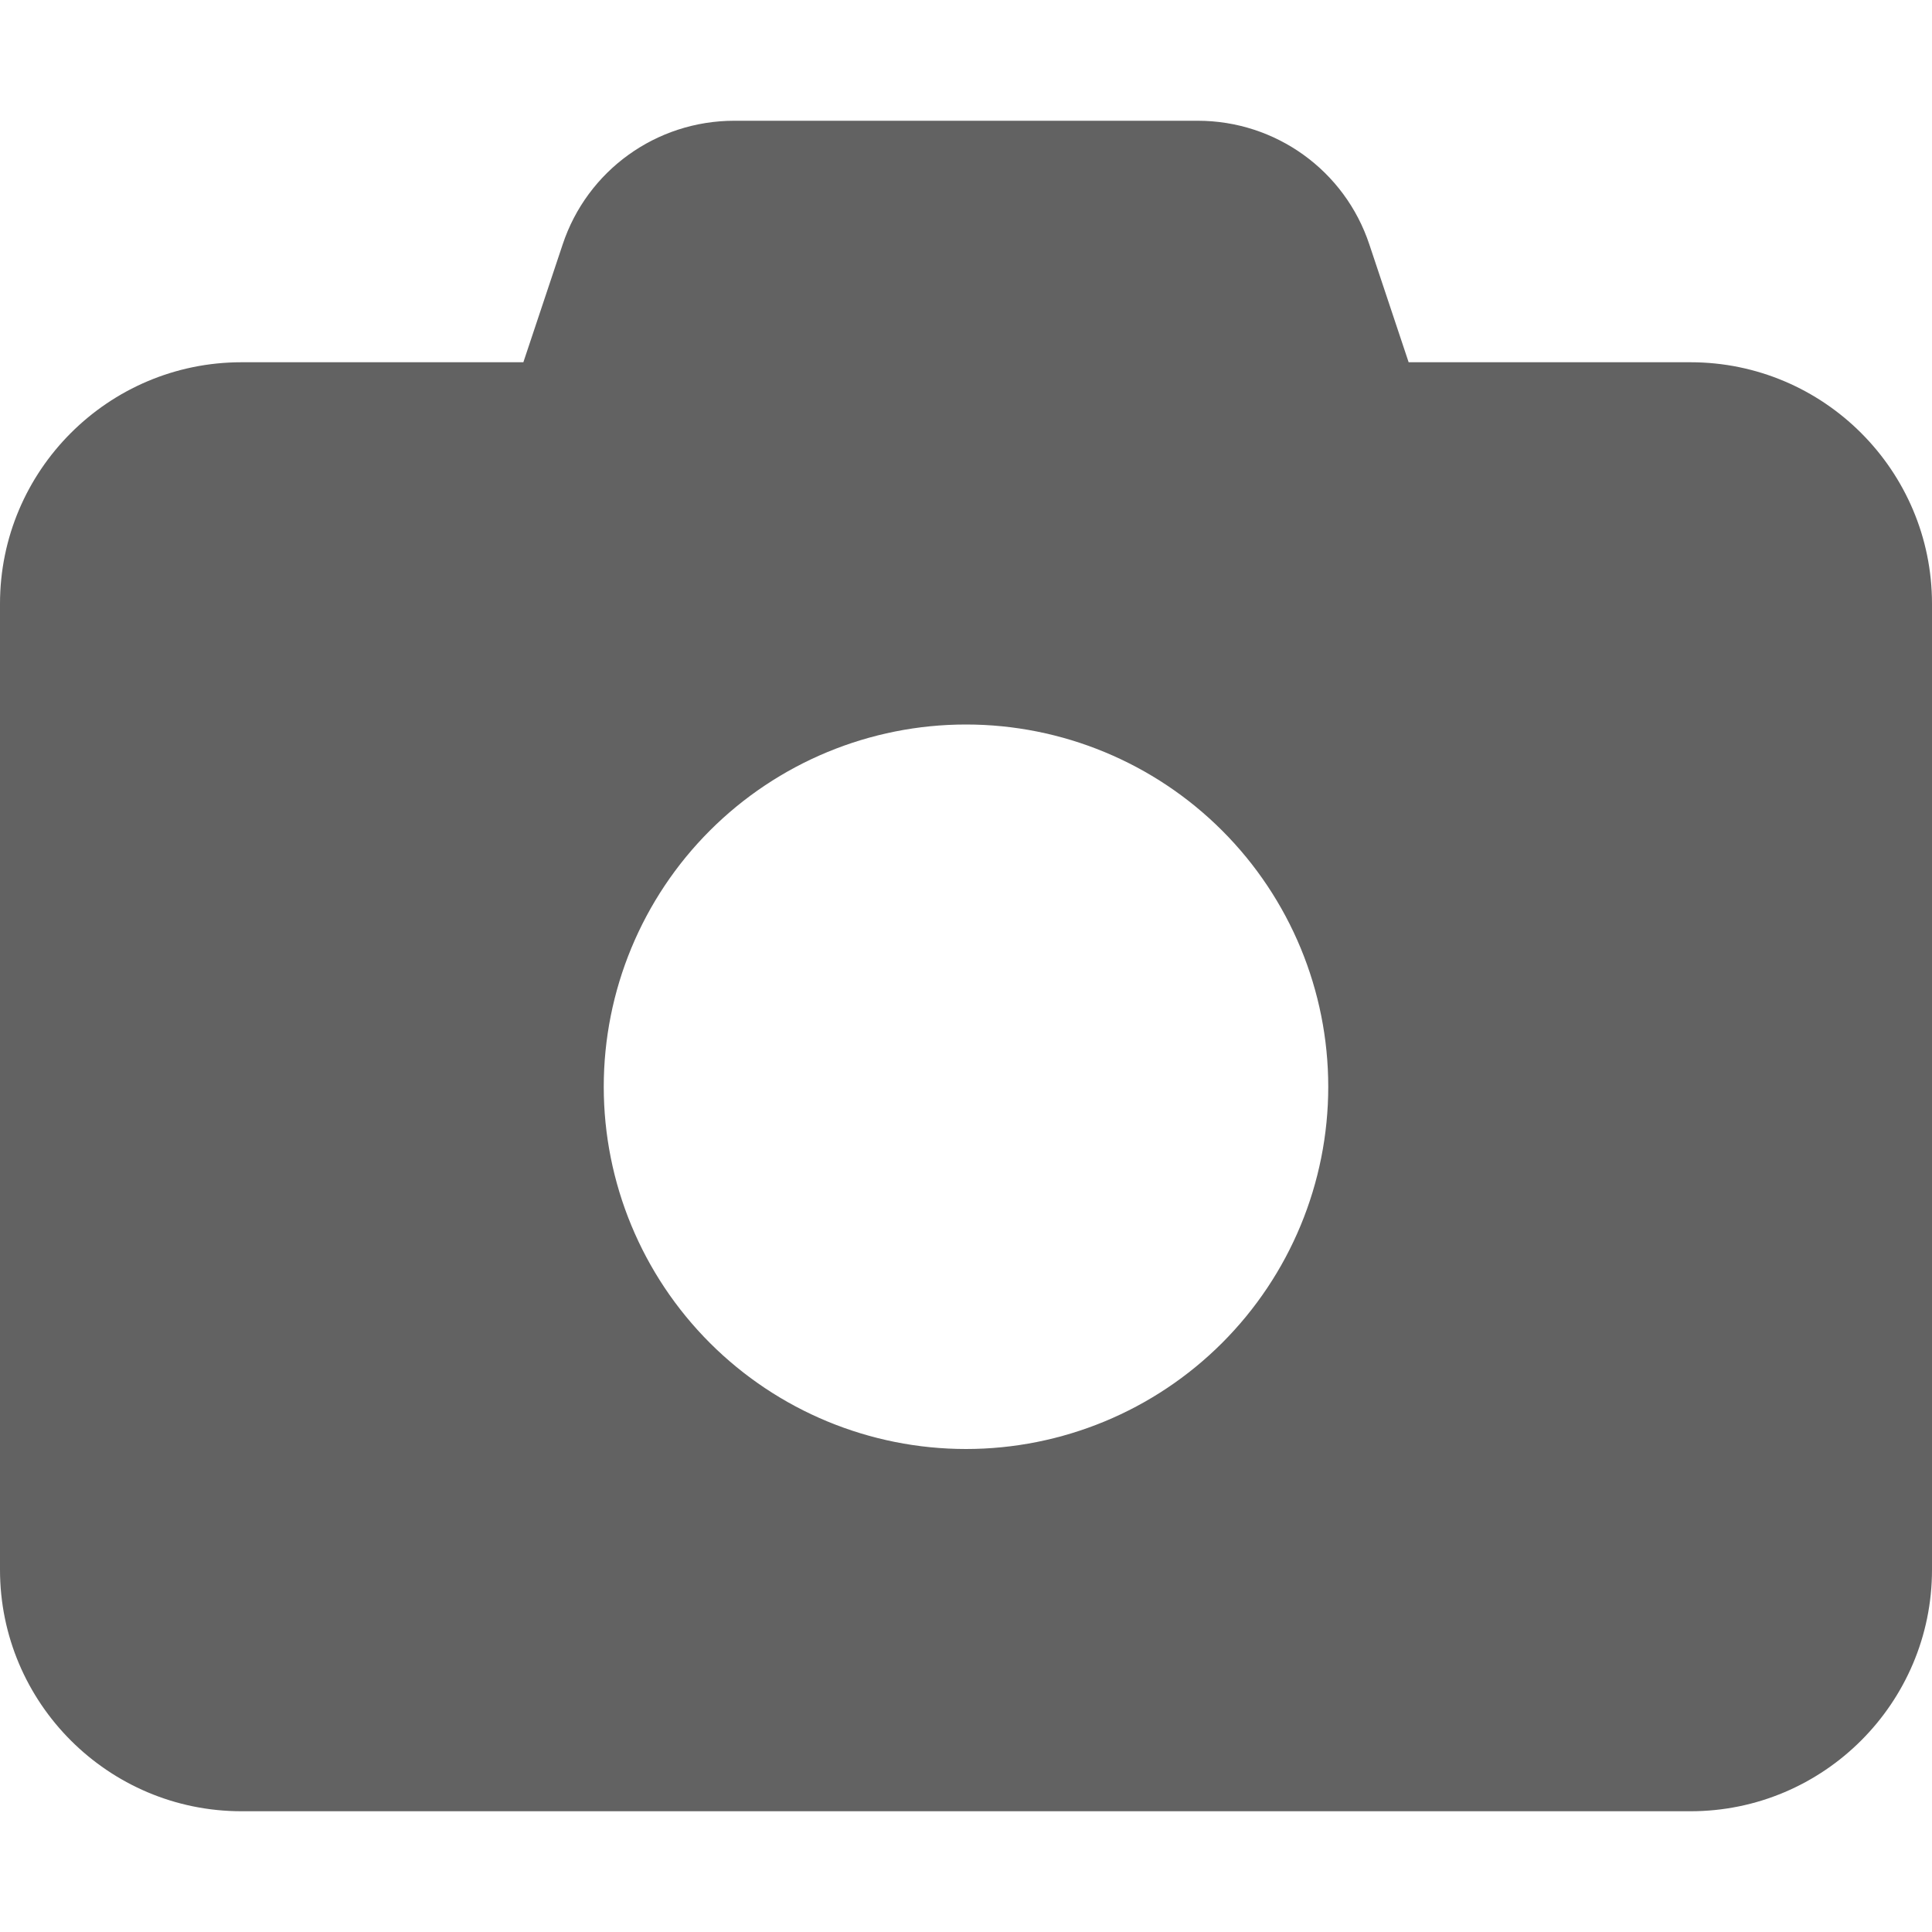 <svg width="36" height="36" viewBox="0 0 36 36" fill="none" xmlns="http://www.w3.org/2000/svg">
<path d="M10.484 4.556L9.752 6.75H4.5C2.018 6.75 0 8.768 0 11.25V29.25C0 31.732 2.018 33.75 4.5 33.75H31.5C33.982 33.75 36 31.732 36 29.25V11.25C36 8.768 33.982 6.75 31.5 6.75H26.248L25.516 4.556C25.059 3.178 23.773 2.25 22.317 2.25H13.683C12.227 2.25 10.941 3.178 10.484 4.556ZM18 13.5C19.79 13.5 21.507 14.211 22.773 15.477C24.039 16.743 24.75 18.46 24.75 20.25C24.75 22.04 24.039 23.757 22.773 25.023C21.507 26.289 19.79 27 18 27C16.21 27 14.493 26.289 13.227 25.023C11.961 23.757 11.25 22.04 11.25 20.25C11.25 18.46 11.961 16.743 13.227 15.477C14.493 14.211 16.21 13.5 18 13.5Z" fill="#626262"/>
</svg>
